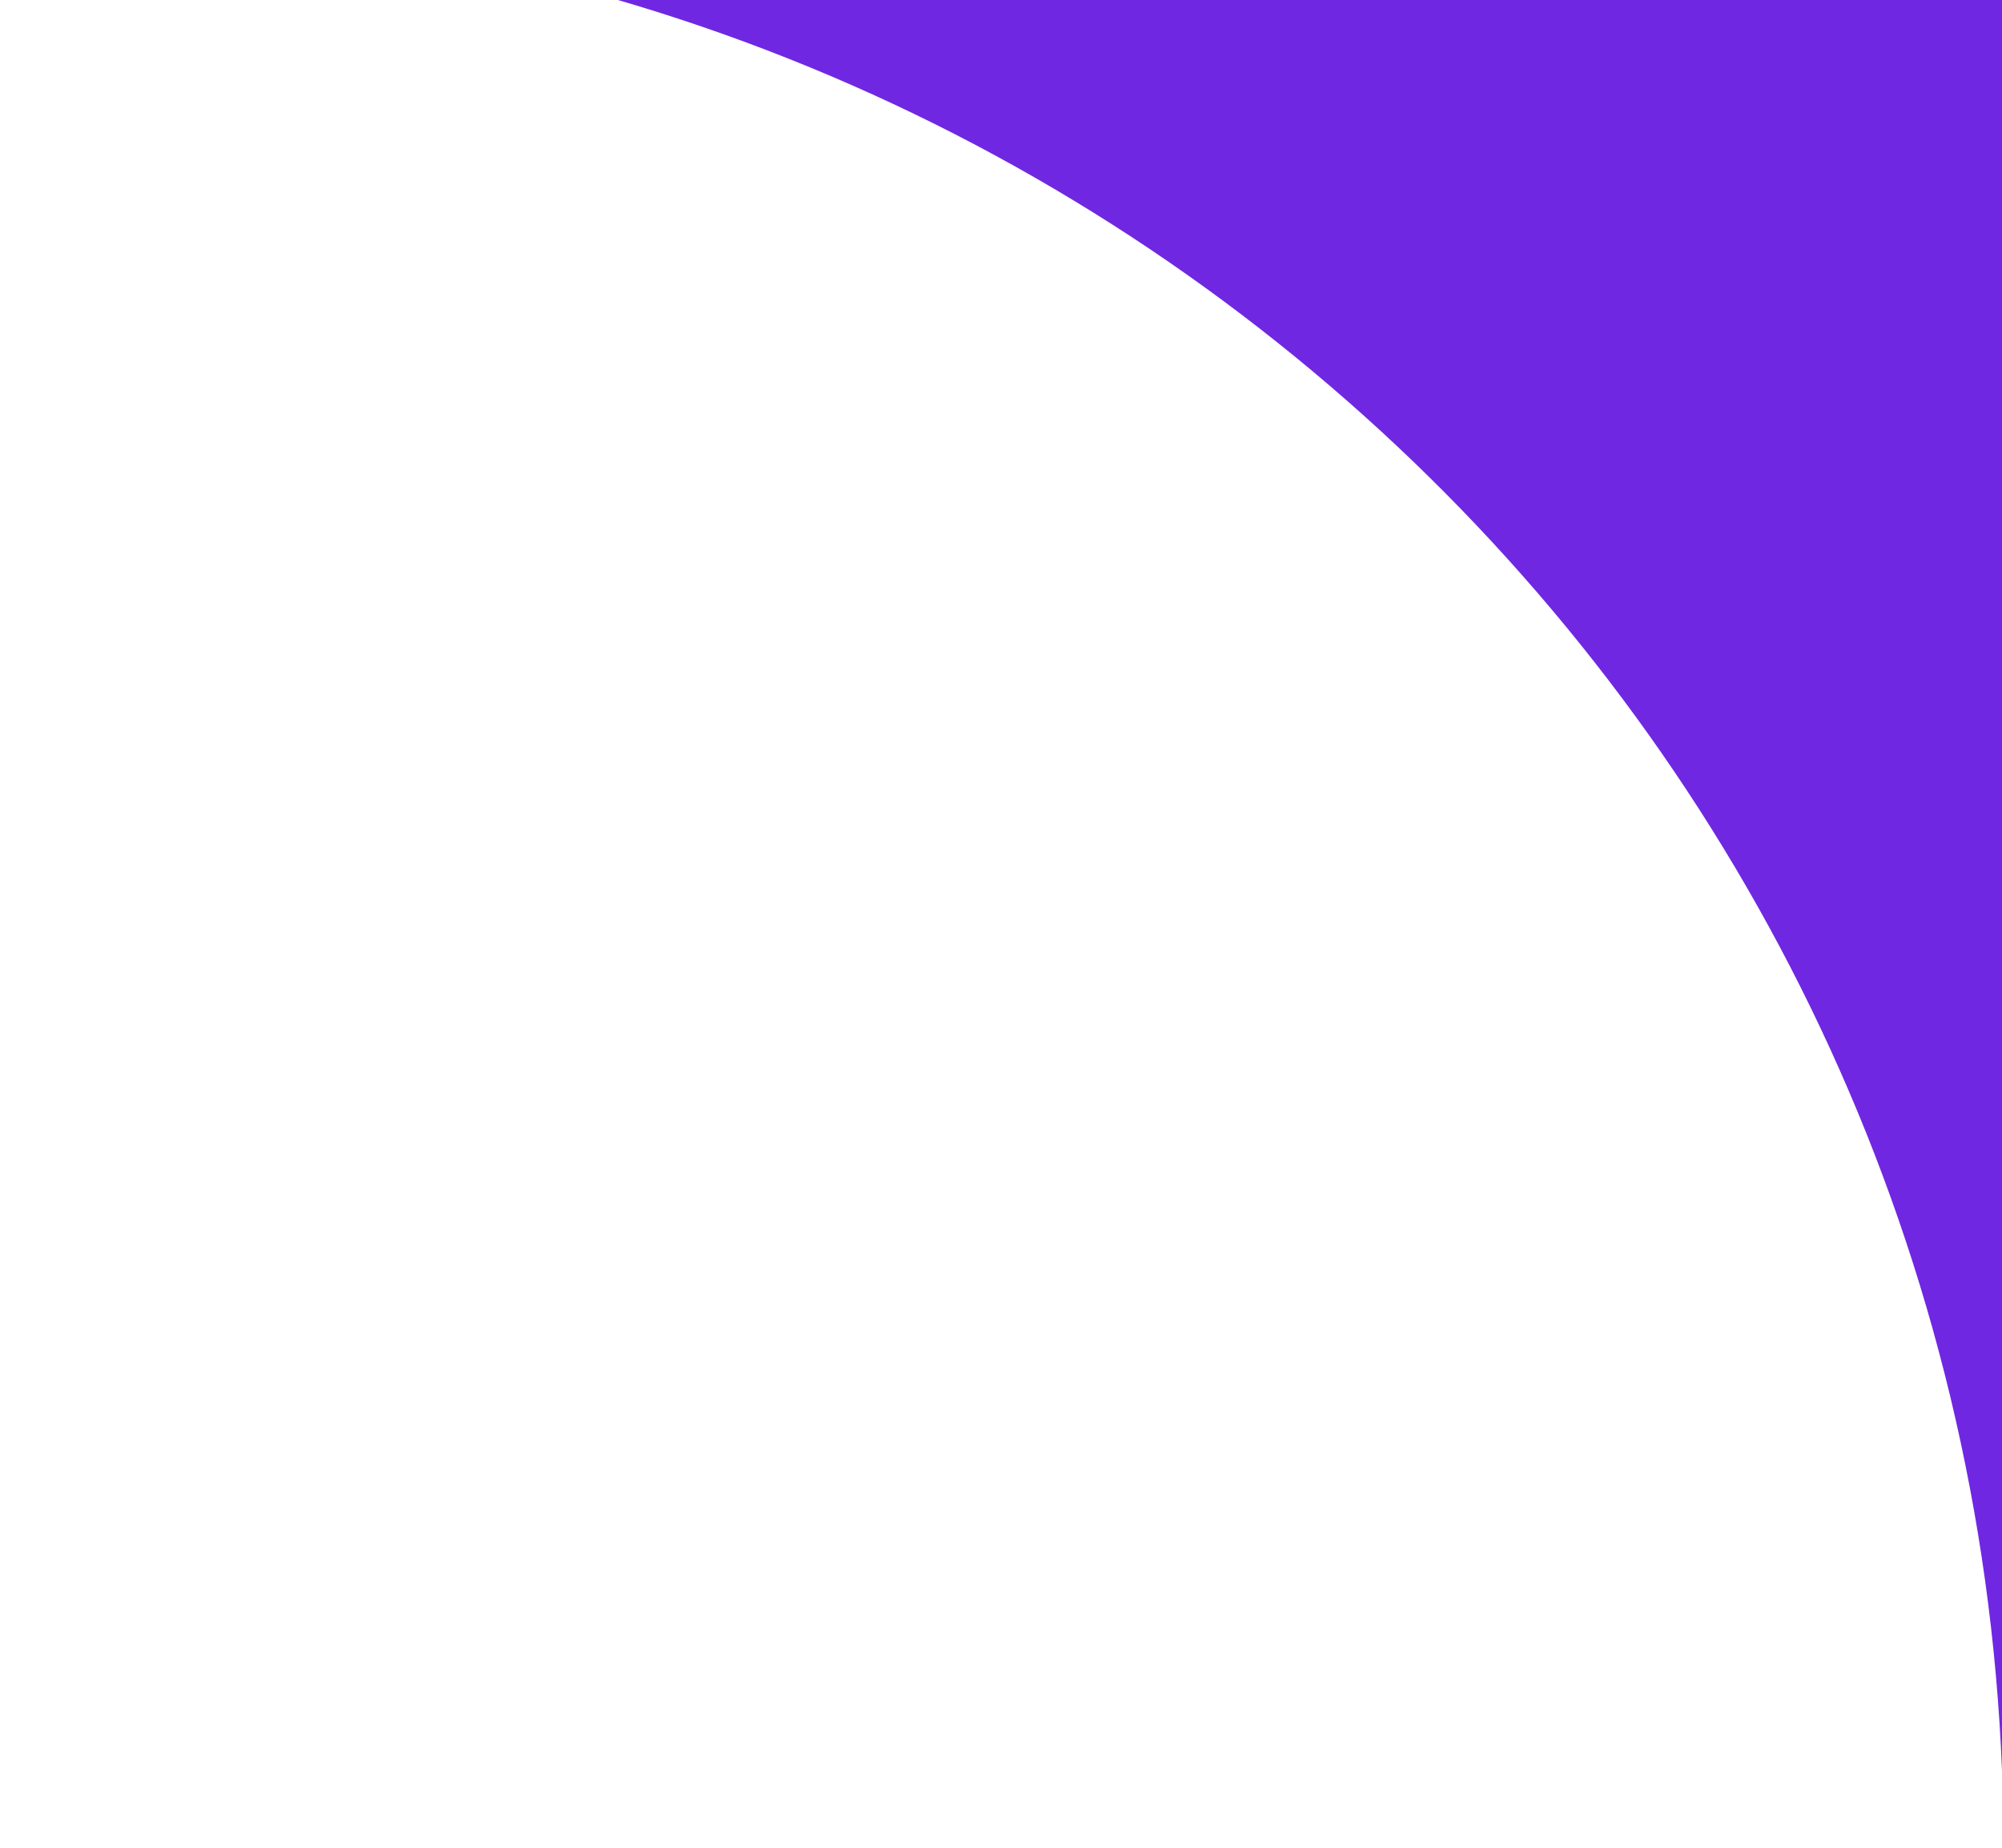 <svg width="26" height="24" viewBox="0 0 26 24" fill="none" xmlns="http://www.w3.org/2000/svg" xmlns:xlink="http://www.w3.org/1999/xlink">
	<desc>
			Created with Pixso.
	</desc>
	<defs>
		<clipPath id="clip14_163">
			<rect id="Frame 25" width="26" height="24" fill="white" fill-opacity="0"/>
		</clipPath>
	</defs>
	<g clip-path="url(#clip14_163)">
		<path id="Subtract" d="M-1884 -72L16 -72C21.523 -72 26 -67.523 26 -62L26 23C25.475 9.656 14.472 -1 1 -1L-257.481 -1C-262.545 -1 -266.704 -4.831 -268.188 -9.672C-274.457 -30.127 -293.491 -45 -316 -45L-1343 -45C-1365.51 -45 -1384.54 -30.127 -1390.81 -9.672C-1392.3 -4.831 -1396.46 -1 -1401.52 -1L-1869 -1C-1882.47 -1 -1893.46 9.656 -1893.98 23L-1894 -61.998C-1894 -67.522 -1889.52 -72 -1884 -72Z" clip-rule="evenodd" fill="#7027E2" fill-opacity="1" fill-rule="evenodd"/>
	</g>
</svg>
